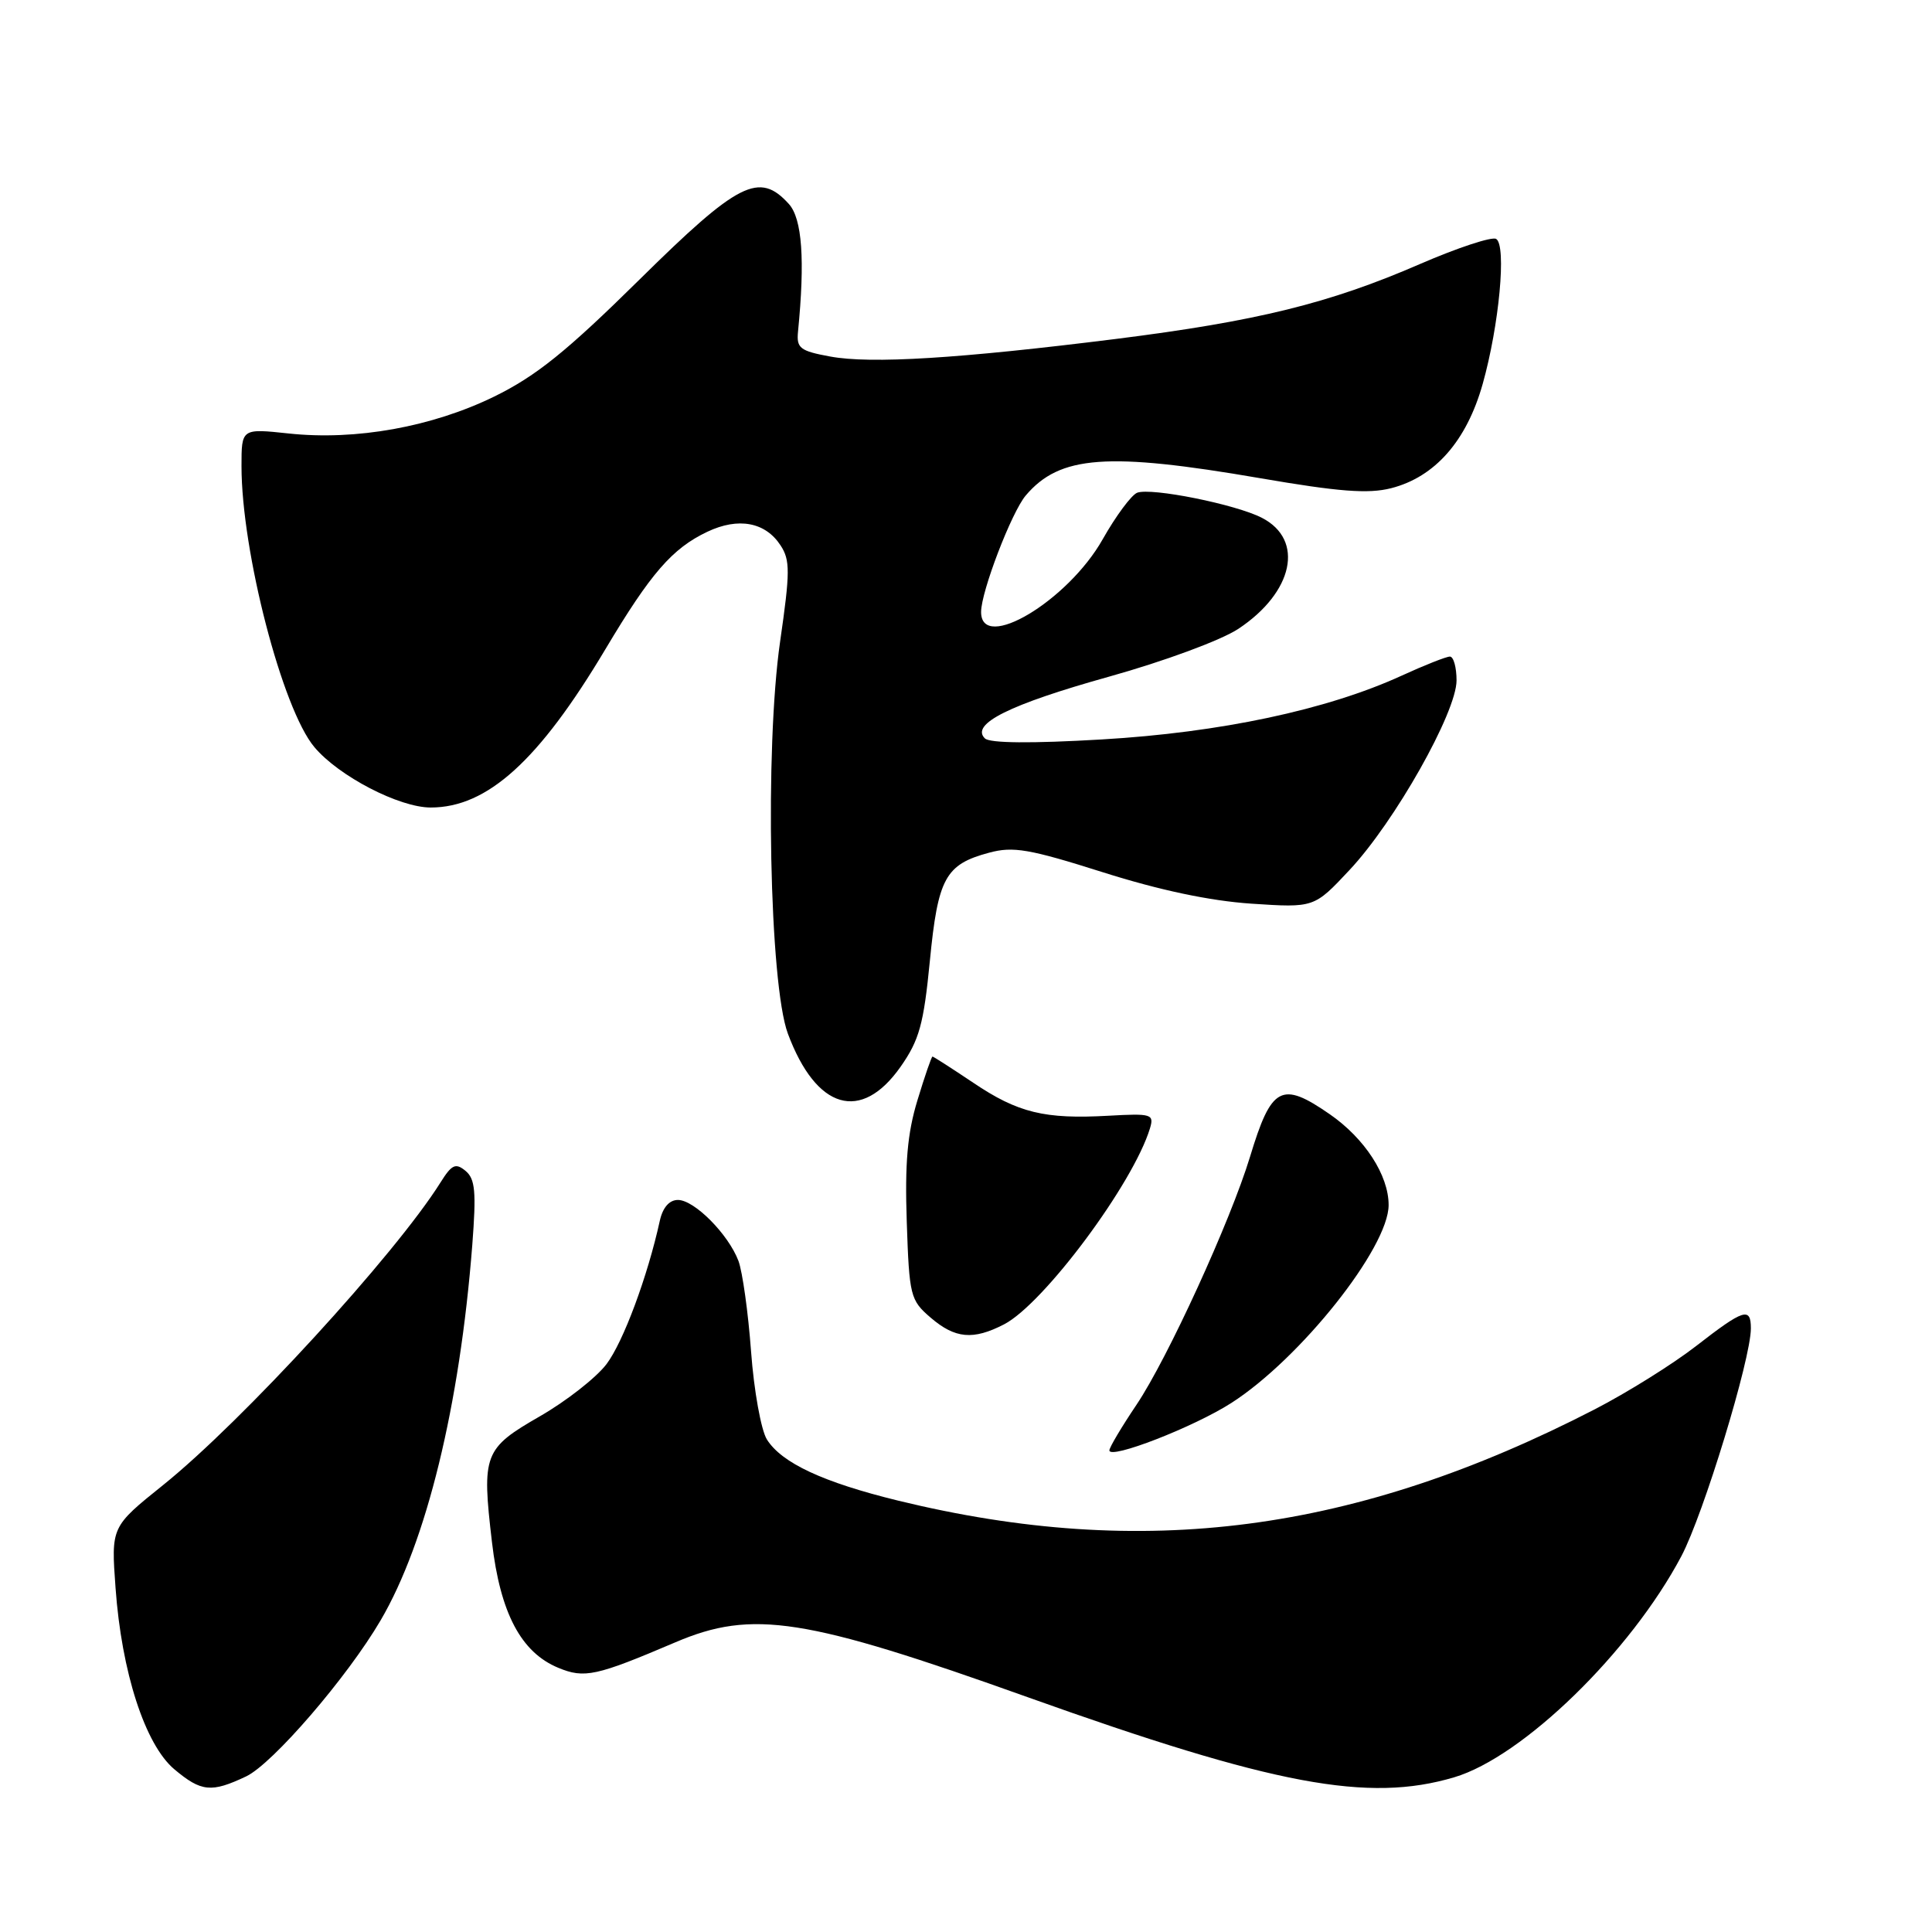 <?xml version="1.0" encoding="UTF-8" standalone="no"?>
<!DOCTYPE svg PUBLIC "-//W3C//DTD SVG 1.1//EN" "http://www.w3.org/Graphics/SVG/1.1/DTD/svg11.dtd" >
<svg xmlns="http://www.w3.org/2000/svg" xmlns:xlink="http://www.w3.org/1999/xlink" version="1.1" viewBox="0 0 256 256">
 <g >
 <path fill="currentColor"
d=" M 32.62 235.38 C 36.13 233.71 46.02 222.24 50.43 214.71 C 56.51 204.34 60.92 186.27 62.58 164.97 C 63.12 157.92 62.97 156.22 61.69 155.15 C 60.37 154.06 59.86 154.30 58.37 156.68 C 52.38 166.23 32.09 188.36 21.61 196.78 C 14.72 202.31 14.72 202.31 15.31 210.40 C 16.11 221.57 19.22 231.16 23.09 234.43 C 26.67 237.44 28.00 237.57 32.62 235.38 Z  M 192.69 235.50 C 201.79 232.80 216.08 218.88 222.79 206.20 C 225.72 200.66 232.00 180.08 232.00 176.02 C 232.00 173.15 231.06 173.45 224.75 178.35 C 221.66 180.75 215.62 184.52 211.32 186.74 C 179.60 203.09 151.52 206.77 119.00 198.84 C 109.07 196.41 103.59 193.86 101.62 190.74 C 100.85 189.51 99.90 184.26 99.52 179.08 C 99.14 173.90 98.38 168.50 97.85 167.08 C 96.51 163.54 92.01 159.00 89.83 159.00 C 88.69 159.00 87.82 160.00 87.43 161.75 C 85.81 169.15 82.58 177.83 80.36 180.76 C 79.00 182.55 75.03 185.66 71.53 187.67 C 64.11 191.94 63.82 192.69 65.19 204.36 C 66.29 213.74 69.04 218.95 73.97 220.99 C 77.45 222.43 78.97 222.10 89.50 217.61 C 99.71 213.25 106.68 214.34 136.24 224.91 C 168.79 236.54 181.28 238.89 192.69 235.50 Z  M 163.16 185.90 C 172.31 180.03 184.00 165.32 184.00 159.67 C 184.00 155.73 180.84 150.85 176.20 147.64 C 169.80 143.21 168.47 143.92 165.64 153.26 C 163.05 161.79 154.70 180.03 150.59 186.14 C 148.62 189.07 147.00 191.79 147.00 192.18 C 147.00 193.44 158.19 189.09 163.16 185.90 Z  M 133.05 175.48 C 138.31 172.75 150.17 156.82 152.38 149.50 C 152.94 147.63 152.59 147.52 146.90 147.84 C 138.42 148.32 134.88 147.46 128.95 143.46 C 126.11 141.56 123.69 140.00 123.56 140.00 C 123.43 140.00 122.53 142.61 121.56 145.81 C 120.23 150.18 119.89 154.15 120.15 161.89 C 120.48 171.72 120.62 172.28 123.31 174.59 C 126.56 177.38 128.94 177.60 133.05 175.48 Z  M 119.34 141.34 C 121.81 137.81 122.39 135.72 123.21 127.34 C 124.28 116.35 125.26 114.54 131.05 112.99 C 134.25 112.12 136.38 112.49 146.14 115.58 C 153.65 117.96 160.32 119.37 165.81 119.74 C 174.13 120.29 174.13 120.29 178.81 115.29 C 184.81 108.90 193.00 94.38 193.00 90.16 C 193.00 88.42 192.60 87.00 192.12 87.00 C 191.64 87.00 188.75 88.14 185.70 89.54 C 175.82 94.06 161.71 97.06 146.00 97.98 C 136.65 98.53 131.14 98.48 130.50 97.84 C 128.57 95.94 133.75 93.35 146.92 89.67 C 154.27 87.62 161.81 84.83 164.08 83.33 C 171.39 78.49 172.88 71.54 167.22 68.62 C 163.77 66.83 152.55 64.58 150.68 65.29 C 149.92 65.59 147.86 68.36 146.11 71.46 C 141.50 79.63 130.00 86.50 130.00 81.09 C 130.00 78.39 134.04 67.86 135.92 65.65 C 140.43 60.34 146.74 59.88 166.96 63.36 C 177.42 65.16 181.29 65.46 184.33 64.69 C 190.13 63.21 194.33 58.44 196.46 50.89 C 198.65 43.11 199.64 32.51 198.25 31.66 C 197.70 31.32 193.15 32.82 188.12 35.00 C 176.12 40.21 166.54 42.56 147.88 44.91 C 127.05 47.52 115.38 48.24 110.00 47.24 C 106.01 46.51 105.53 46.13 105.74 43.96 C 106.68 34.44 106.29 28.98 104.53 27.03 C 100.61 22.70 97.86 24.09 84.72 37.06 C 75.07 46.58 71.03 49.83 65.50 52.54 C 57.25 56.57 47.16 58.39 38.27 57.44 C 32.00 56.77 32.00 56.77 32.00 61.77 C 32.00 73.09 37.41 93.96 41.66 99.00 C 44.89 102.85 52.90 107.00 57.07 107.00 C 64.57 107.00 71.40 100.81 80.21 86.04 C 86.22 75.96 89.07 72.67 93.73 70.46 C 97.84 68.51 101.42 69.18 103.43 72.27 C 104.71 74.22 104.70 75.80 103.37 85.00 C 101.33 99.13 101.95 130.41 104.40 136.97 C 108.16 147.05 114.11 148.79 119.34 141.34 Z "/>
</g>
</svg>